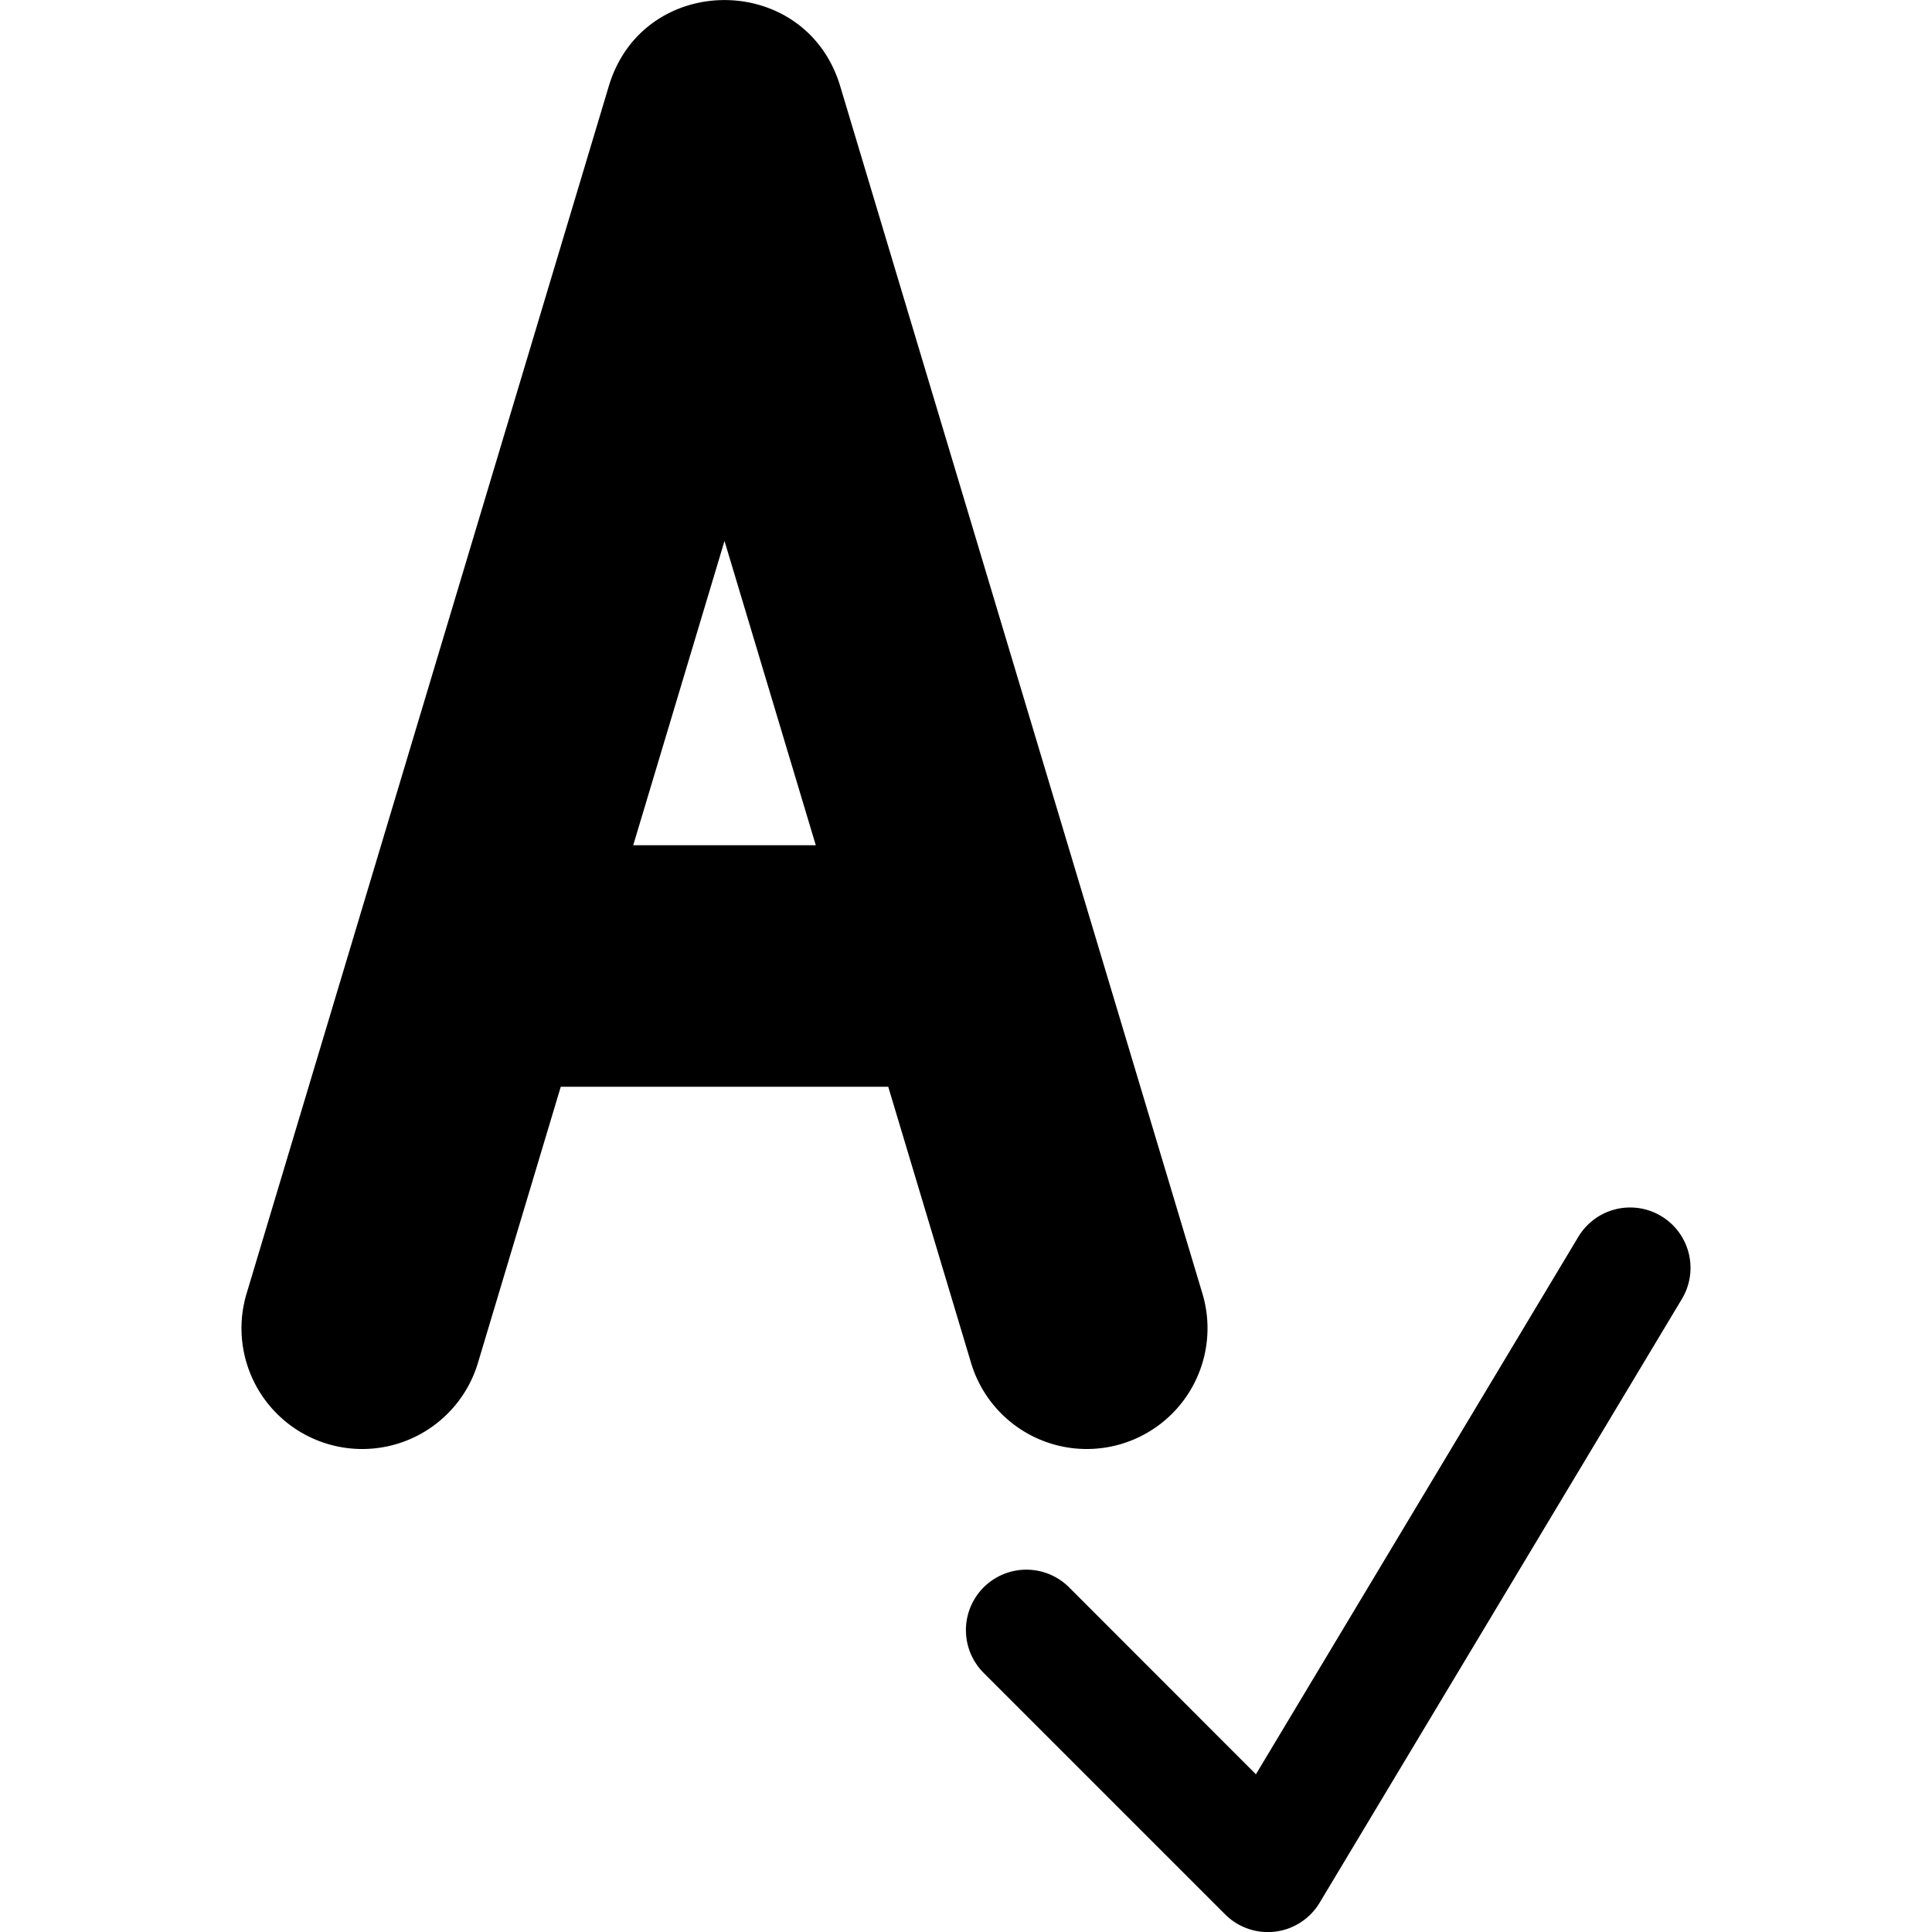 <!-- This Source Code Form is subject to the terms of the Mozilla Public
   - License, v. 2.0. If a copy of the MPL was not distributed with this
   - file, You can obtain one at http://mozilla.org/MPL/2.0/. -->
<svg width="16" height="16" xmlns="http://www.w3.org/2000/svg">
  <path d="M5.244 7h1.512L6 4.48 5.244 7zm-.6 2l-.686 2.287a1 1 0 0 1-1.916-.574l3-10c.285-.95 1.63-.95 1.916 0l3 10a1 1 0 0 1-1.916.574L7.356 9H4.644zm4.21 4.146l1.547 1.548 2.67-4.451a.5.5 0 0 1 .858.514l-3 5a.5.5 0 0 1-.783.097l-2-2a.5.5 0 0 1 .708-.708z"/>
</svg>

